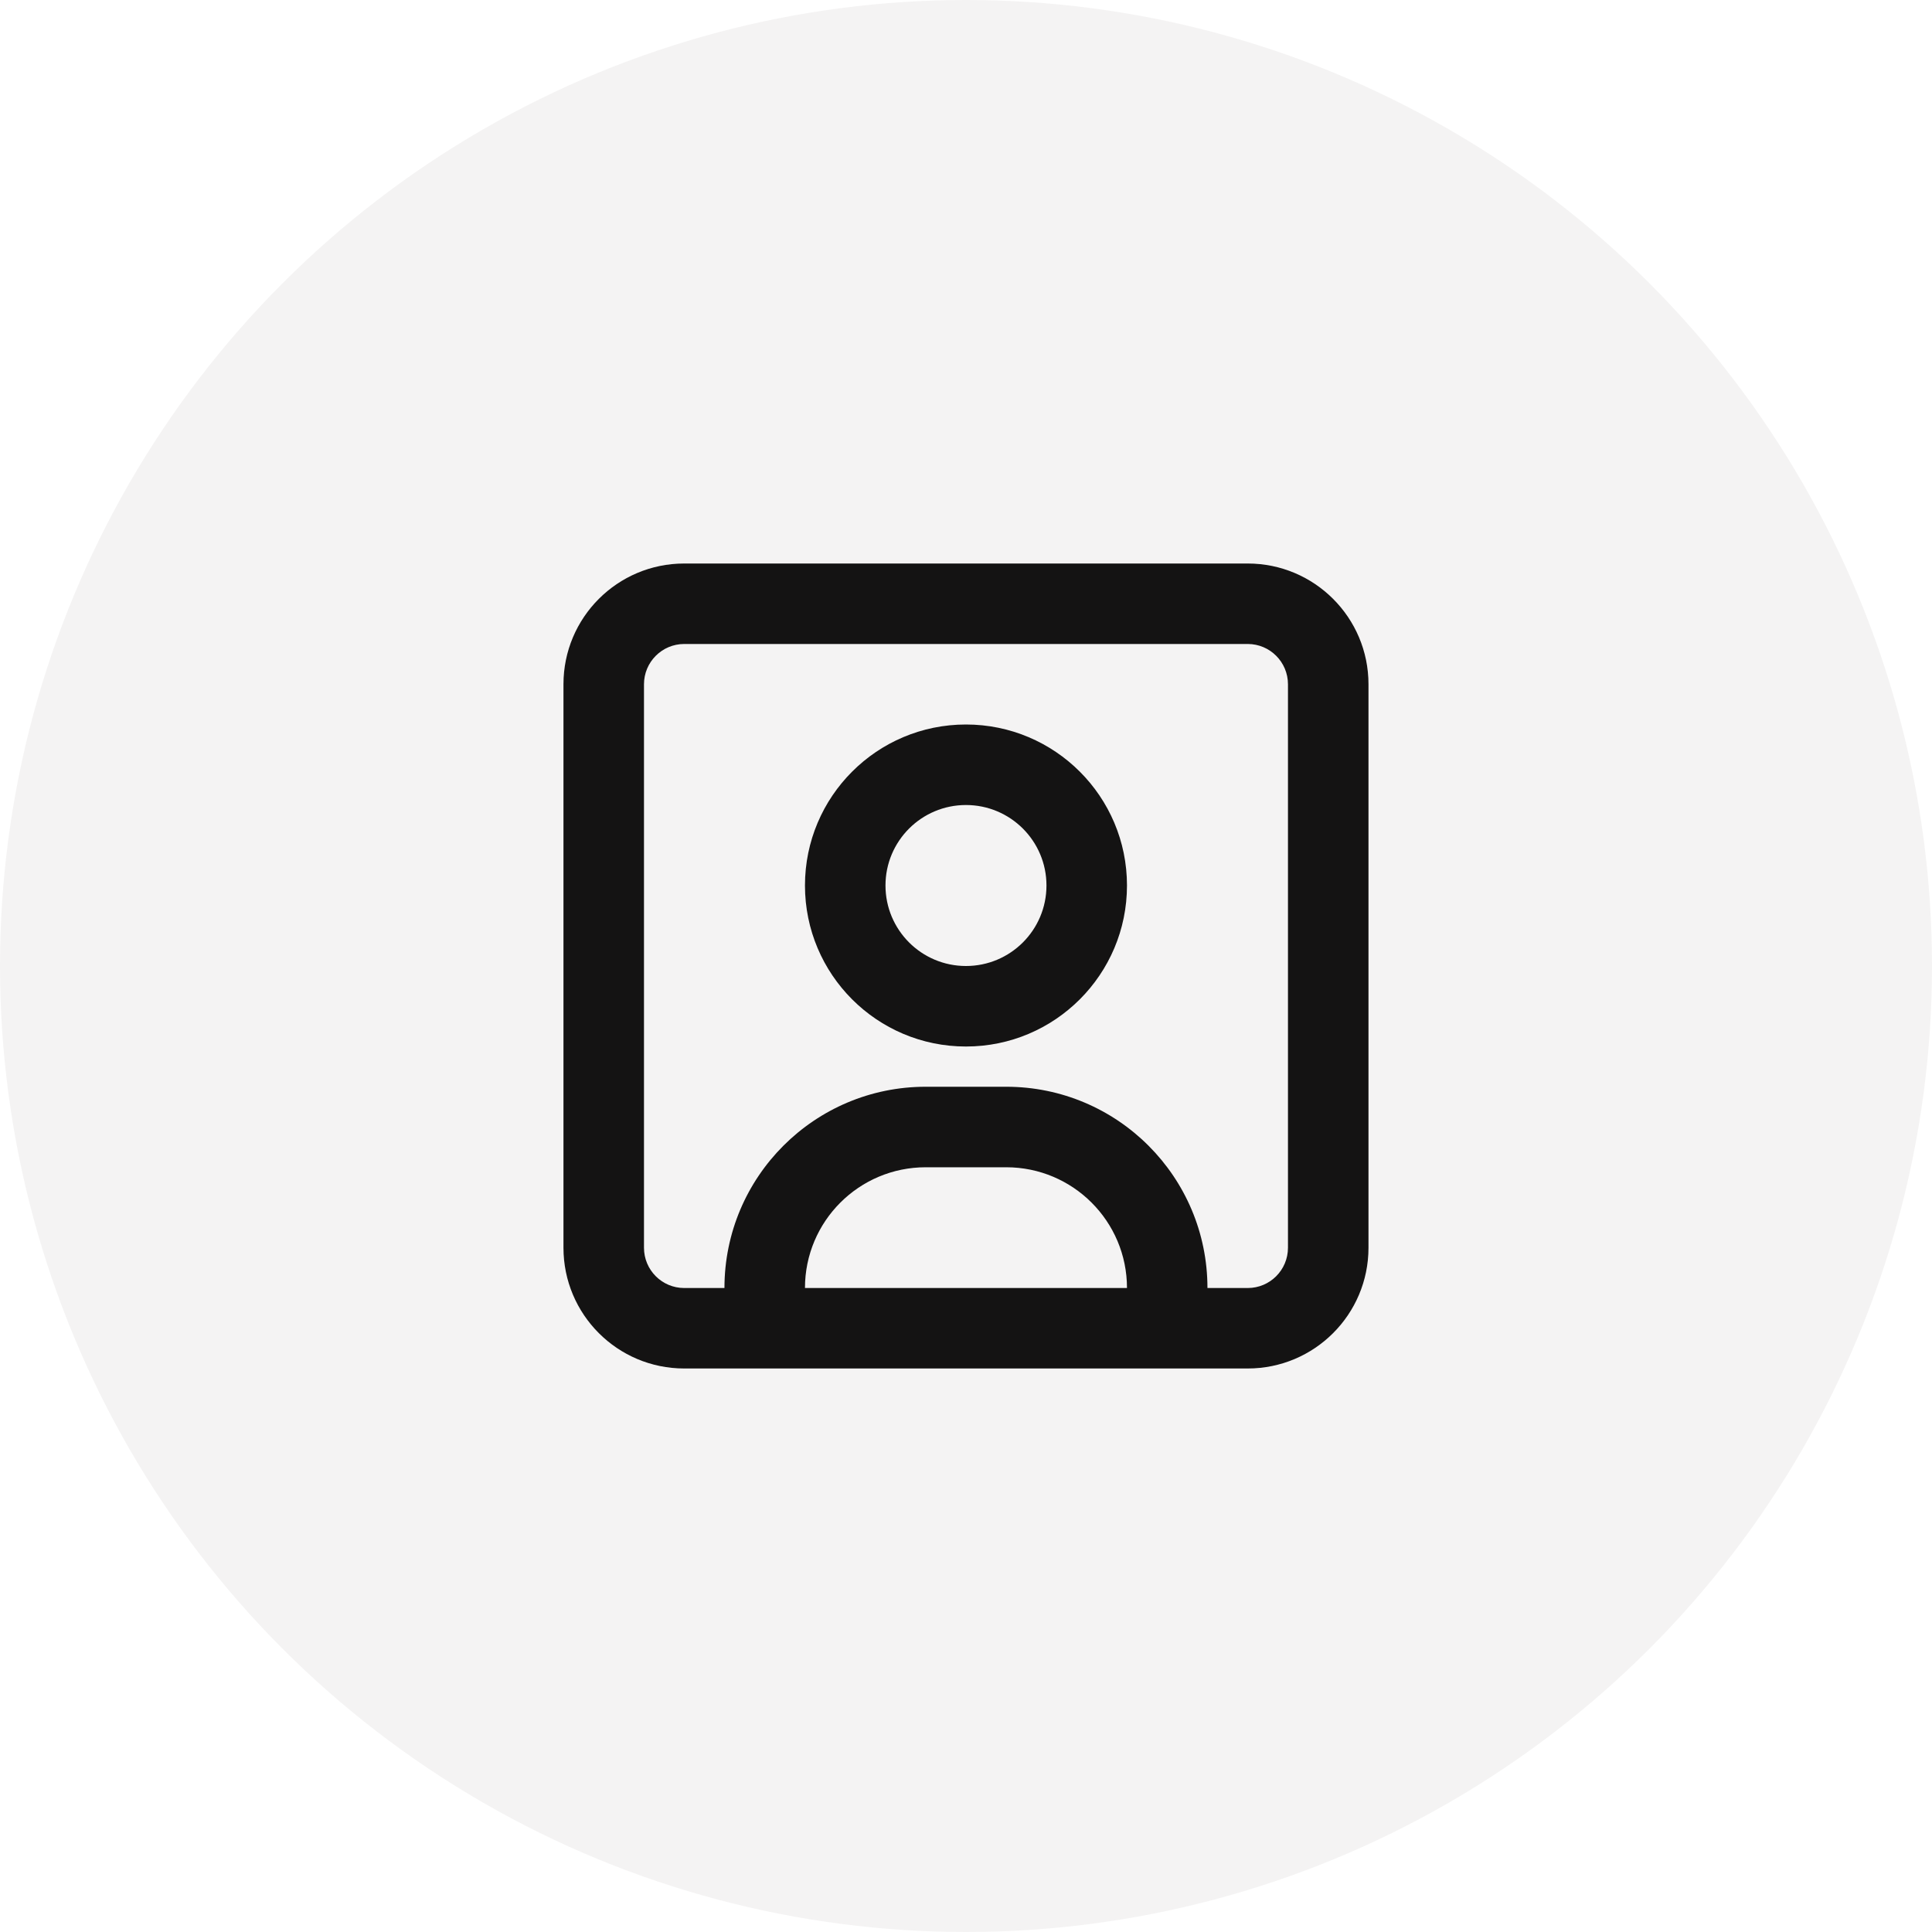 <svg width="40" height="40" viewBox="0 0 40 40" fill="none" xmlns="http://www.w3.org/2000/svg">
<circle cx="20" cy="20" r="20" fill="#141313" fill-opacity="0.05"/>
<path fill-rule="evenodd" clip-rule="evenodd" d="M13.333 14.167C13.333 13.707 13.706 13.333 14.166 13.333H25.833C26.293 13.333 26.666 13.707 26.666 14.167V25.833C26.666 26.294 26.293 26.667 25.833 26.667L24.999 26.667C24.999 24.366 23.134 22.5 20.833 22.5H19.166C16.865 22.5 14.999 24.366 14.999 26.667L14.166 26.667C13.706 26.667 13.333 26.294 13.333 25.833V14.167ZM16.666 26.667H23.333C23.333 25.286 22.213 24.167 20.833 24.167H19.166C17.785 24.167 16.666 25.286 16.666 26.667ZM14.166 11.667C12.785 11.667 11.666 12.786 11.666 14.167V25.833C11.666 27.214 12.785 28.333 14.166 28.333H25.833C27.213 28.333 28.333 27.214 28.333 25.833V14.167C28.333 12.786 27.213 11.667 25.833 11.667H14.166ZM18.333 18.333C18.333 19.254 19.079 20 19.999 20C20.92 20 21.666 19.254 21.666 18.333C21.666 17.413 20.92 16.667 19.999 16.667C19.079 16.667 18.333 17.413 18.333 18.333ZM19.999 15C18.158 15 16.666 16.492 16.666 18.333C16.666 20.174 18.158 21.667 19.999 21.667C21.84 21.667 23.333 20.174 23.333 18.333C23.333 16.492 21.84 15 19.999 15Z" fill="#141313"/>
</svg>
